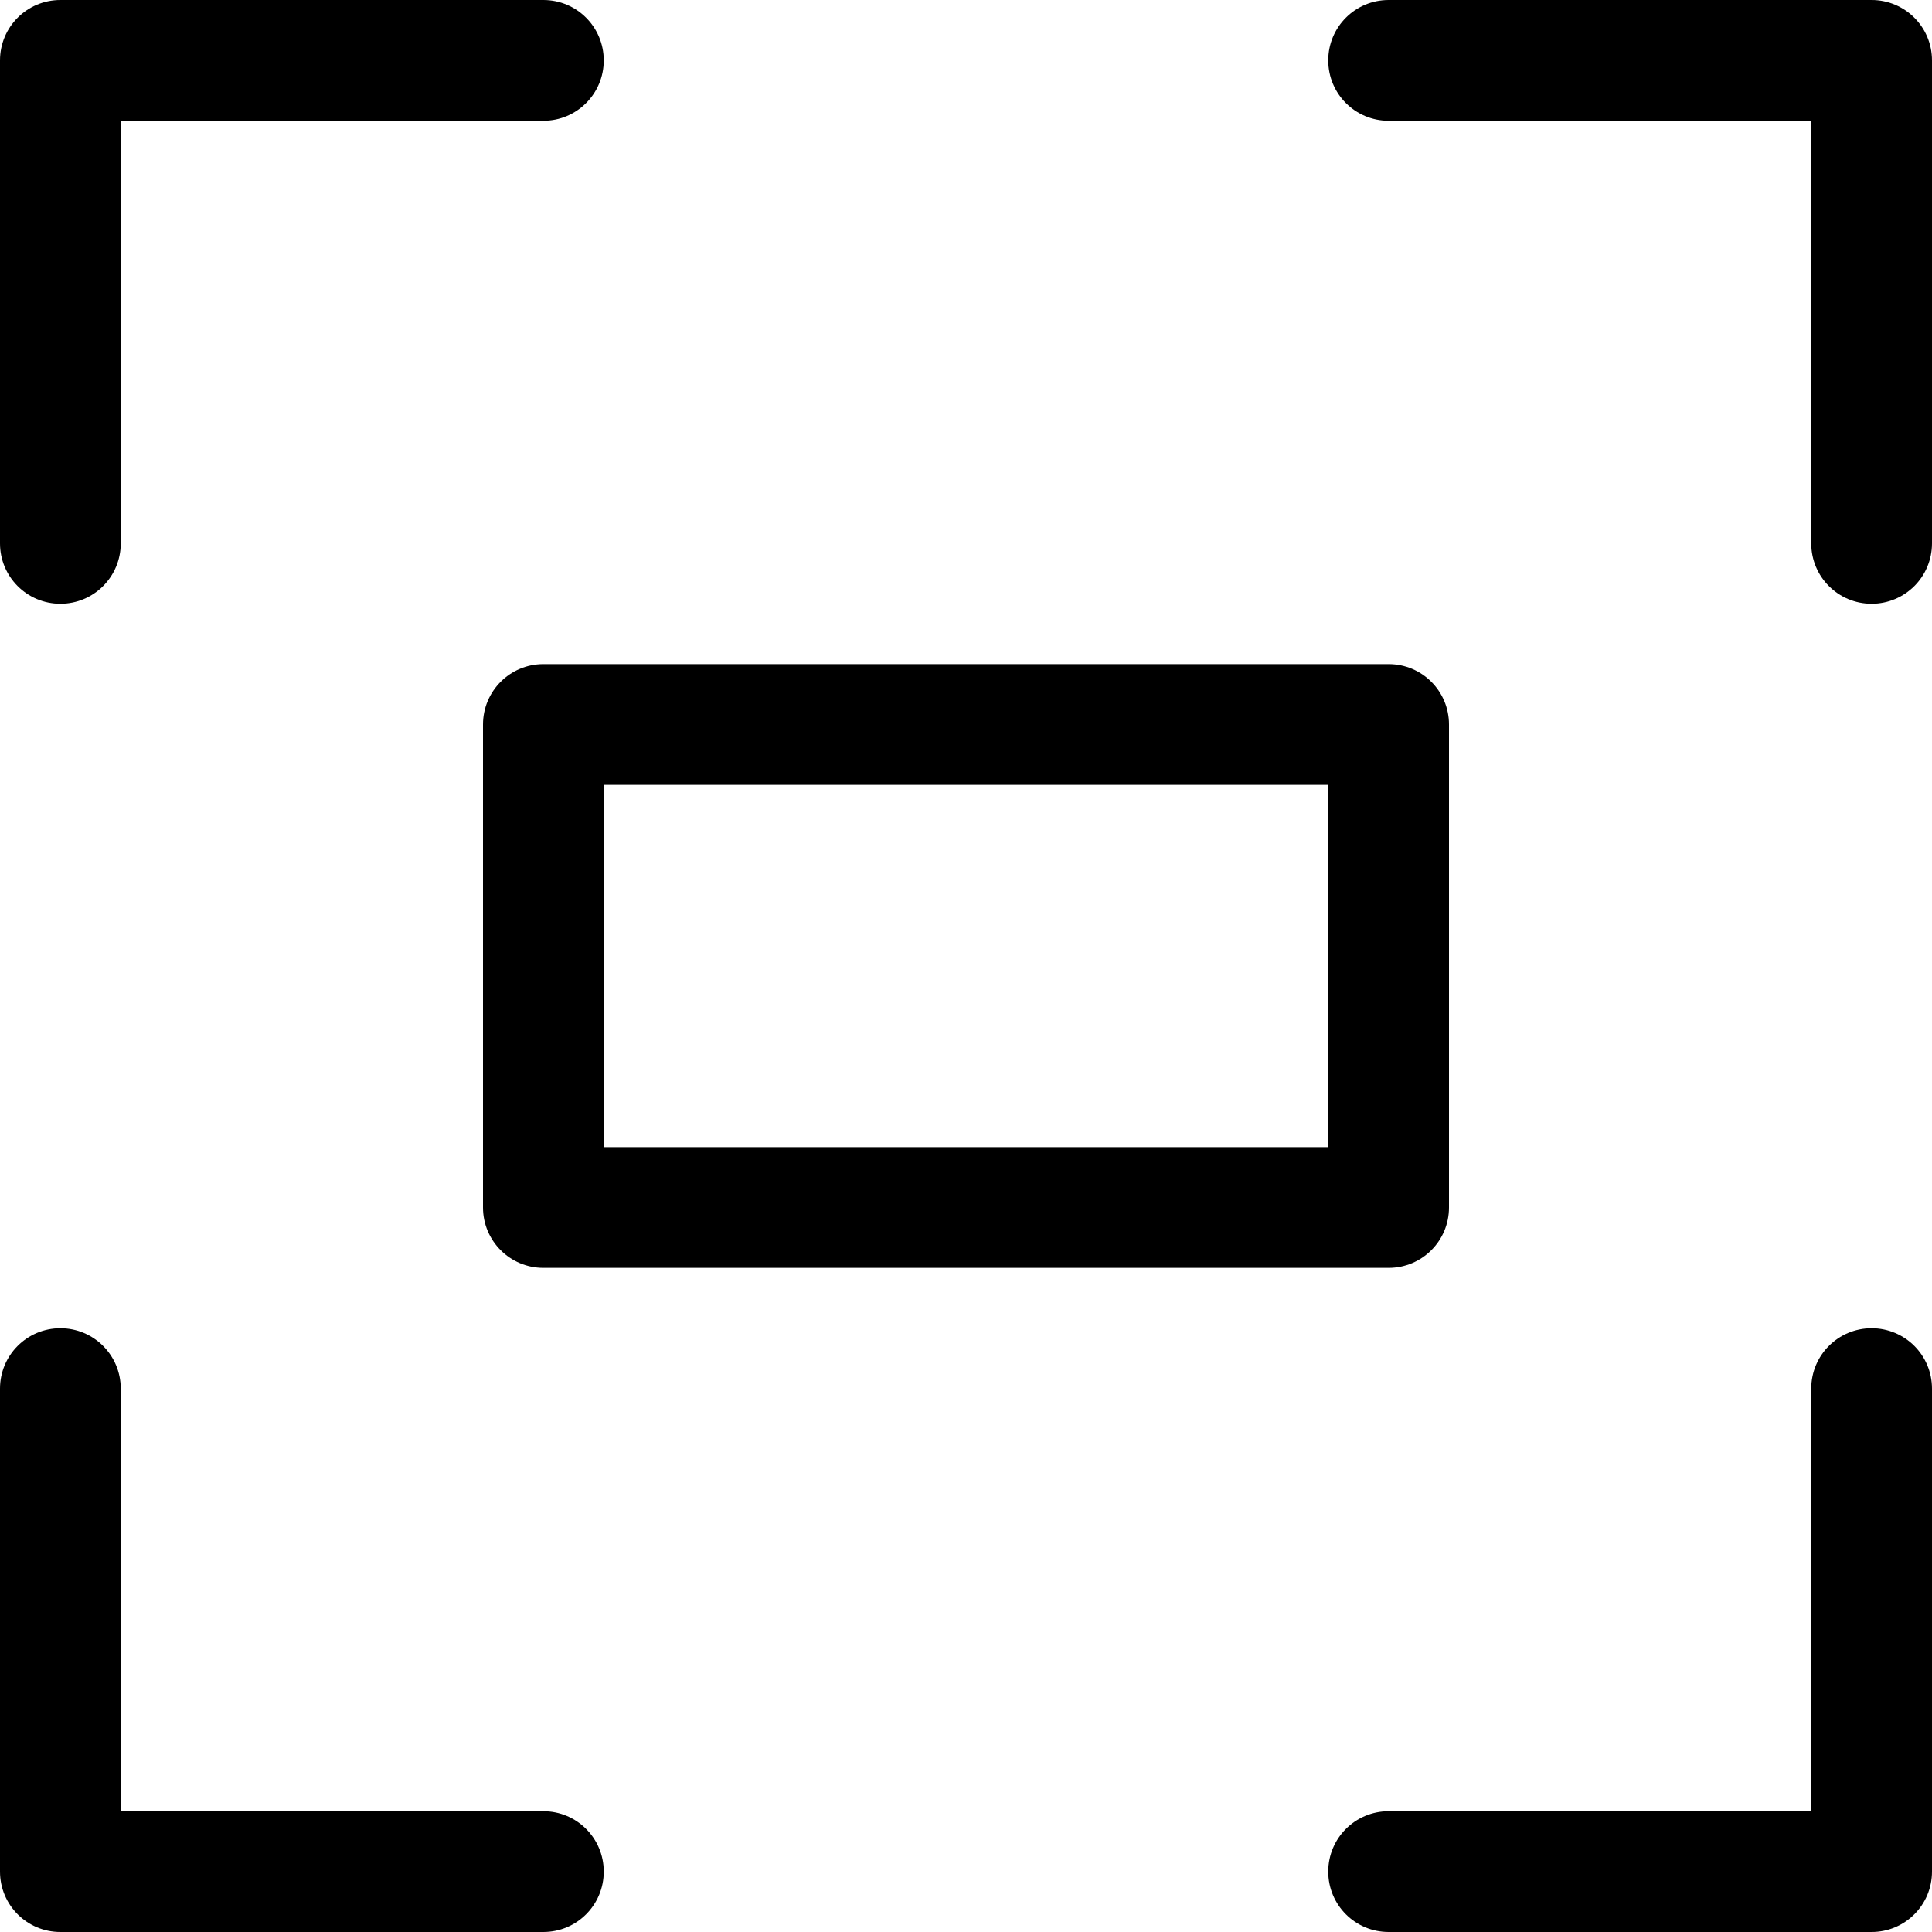 <?xml version="1.0" encoding="utf-8"?>
<!-- Generator: Adobe Illustrator 19.2.1, SVG Export Plug-In . SVG Version: 6.00 Build 0)  -->
<!DOCTYPE svg PUBLIC "-//W3C//DTD SVG 1.1//EN" "http://www.w3.org/Graphics/SVG/1.1/DTD/svg11.dtd">
<svg version="1.1" id="Layer_1" xmlns="http://www.w3.org/2000/svg" xmlns:xlink="http://www.w3.org/1999/xlink" x="0px" y="0px"
	 width="32px" height="32px" viewBox="0 0 32 32" enable-background="new 0 0 32 32" xml:space="preserve">
<path d="M1,10c0.553,0,1-0.447,1-1V2h7c0.553,0,1-0.447,1-1S9.553,0,9,0H1C0.447,0,0,0.447,0,1v8C0,9.553,0.447,10,1,10z"/>
<path d="M31,0h-8c-0.553,0-1,0.447-1,1s0.447,1,1,1h7v7c0,0.553,0.447,1,1,1s1-0.447,1-1V1C32,0.447,31.553,0,31,0z"/>
<path d="M31,22c-0.553,0-1,0.447-1,1v7h-7c-0.553,0-1,0.447-1,1s0.447,1,1,1h8c0.553,0,1-0.447,1-1v-8C32,22.447,31.553,22,31,22z"
	/>
<path d="M1,32h8c0.553,0,1-0.447,1-1s-0.447-1-1-1H2v-7c0-0.553-0.447-1-1-1s-1,0.447-1,1v8C0,31.553,0.447,32,1,32z"/>
<path d="M24,20v-8c0-0.553-0.447-1-1-1H9c-0.553,0-1,0.447-1,1v8c0,0.553,0.447,1,1,1h14C23.553,21,24,20.553,24,20z M22,19H10v-6
	h12V19z"/>
</svg>
